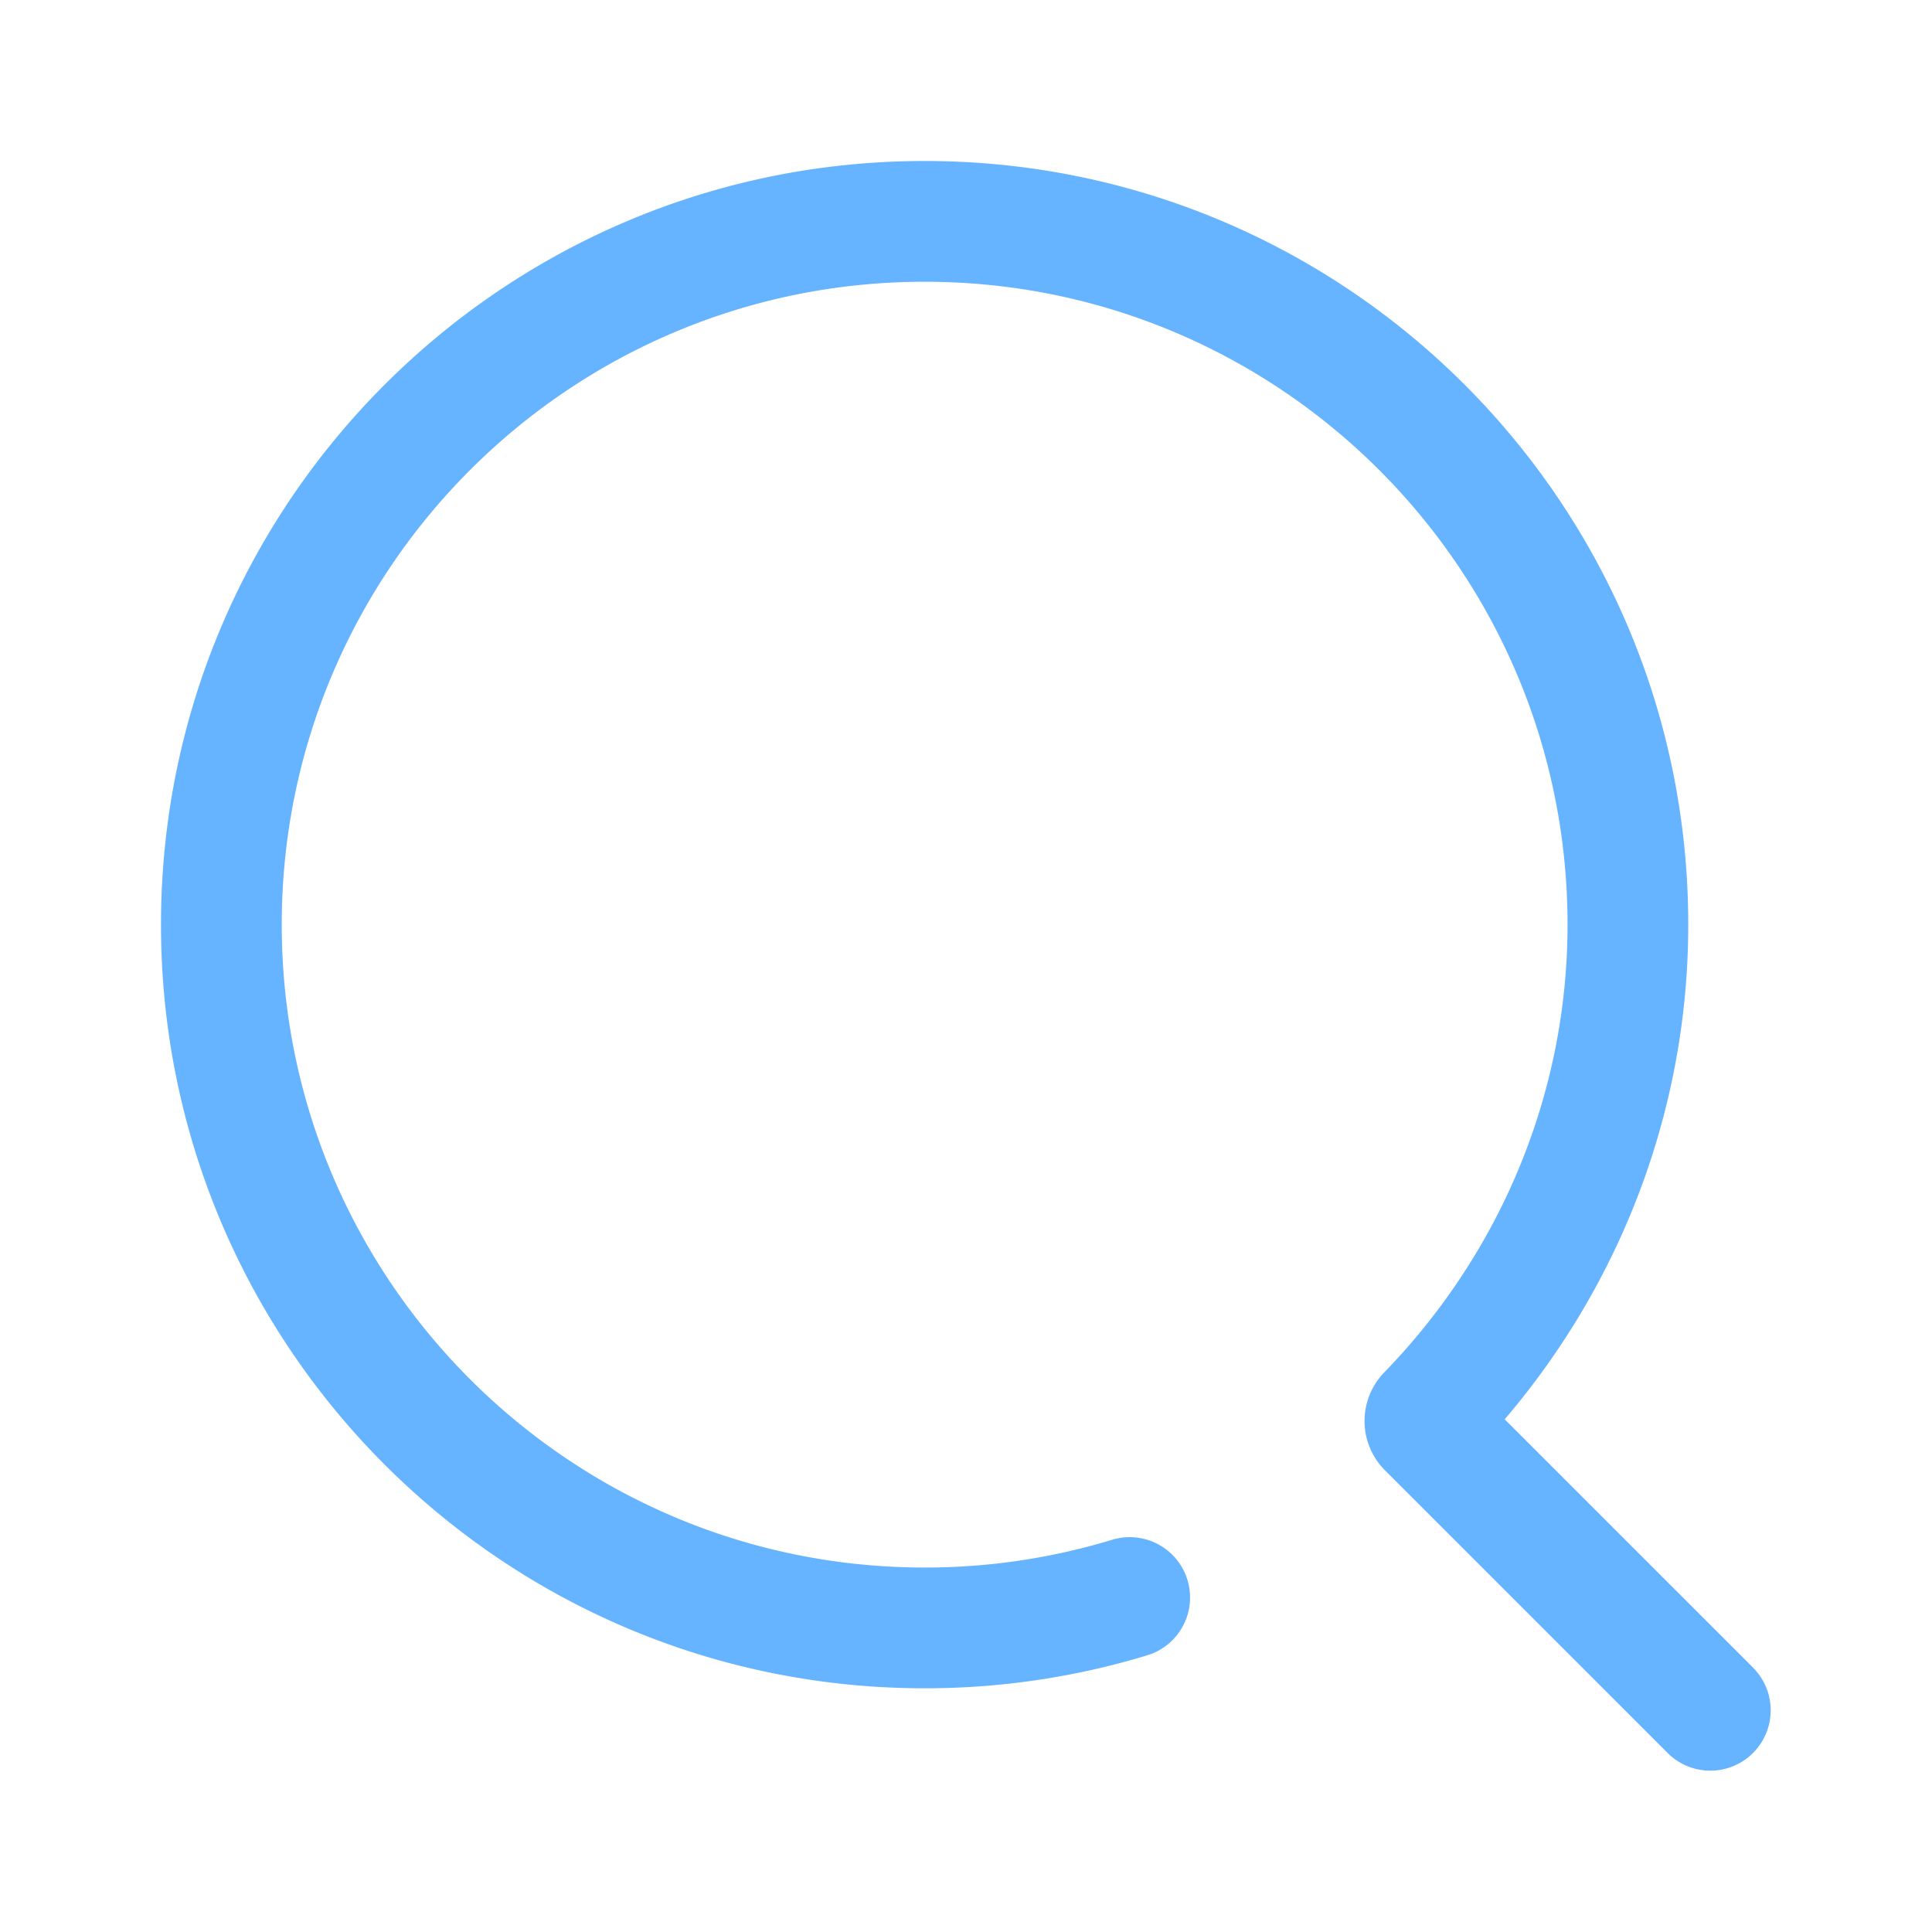 <?xml version="1.0" standalone="no"?><!DOCTYPE svg PUBLIC "-//W3C//DTD SVG 1.1//EN" "http://www.w3.org/Graphics/SVG/1.1/DTD/svg11.dtd"><svg t="1589681012360" class="icon" viewBox="0 0 1024 1024" version="1.1" xmlns="http://www.w3.org/2000/svg" p-id="2932" xmlns:xlink="http://www.w3.org/1999/xlink" width="64" height="64"><defs><style type="text/css"></style></defs><path d="M797.525 752.267c62.069-72.736 97.28-165.003 97.28-262.187C894.816 266.528 713.621 85.333 490.08 85.333 266.539 85.333 85.333 266.539 85.333 490.069 85.333 713.611 266.539 894.827 490.069 894.827a404.693 404.693 0 0 0 118.208-17.547 32 32 0 0 0-18.667-61.216 340.693 340.693 0 0 1-99.541 14.763C301.888 830.816 149.333 678.261 149.333 490.069 149.333 301.888 301.888 149.333 490.069 149.333 678.261 149.333 830.827 301.888 830.827 490.069c0 89.28-35.381 173.696-97.141 237.323a36.992 36.992 0 0 0 0.384 51.925l149.973 149.973a32 32 0 0 0 45.259-45.248L797.525 752.267z" p-id="2933" fill="#66b3ff"></path></svg>